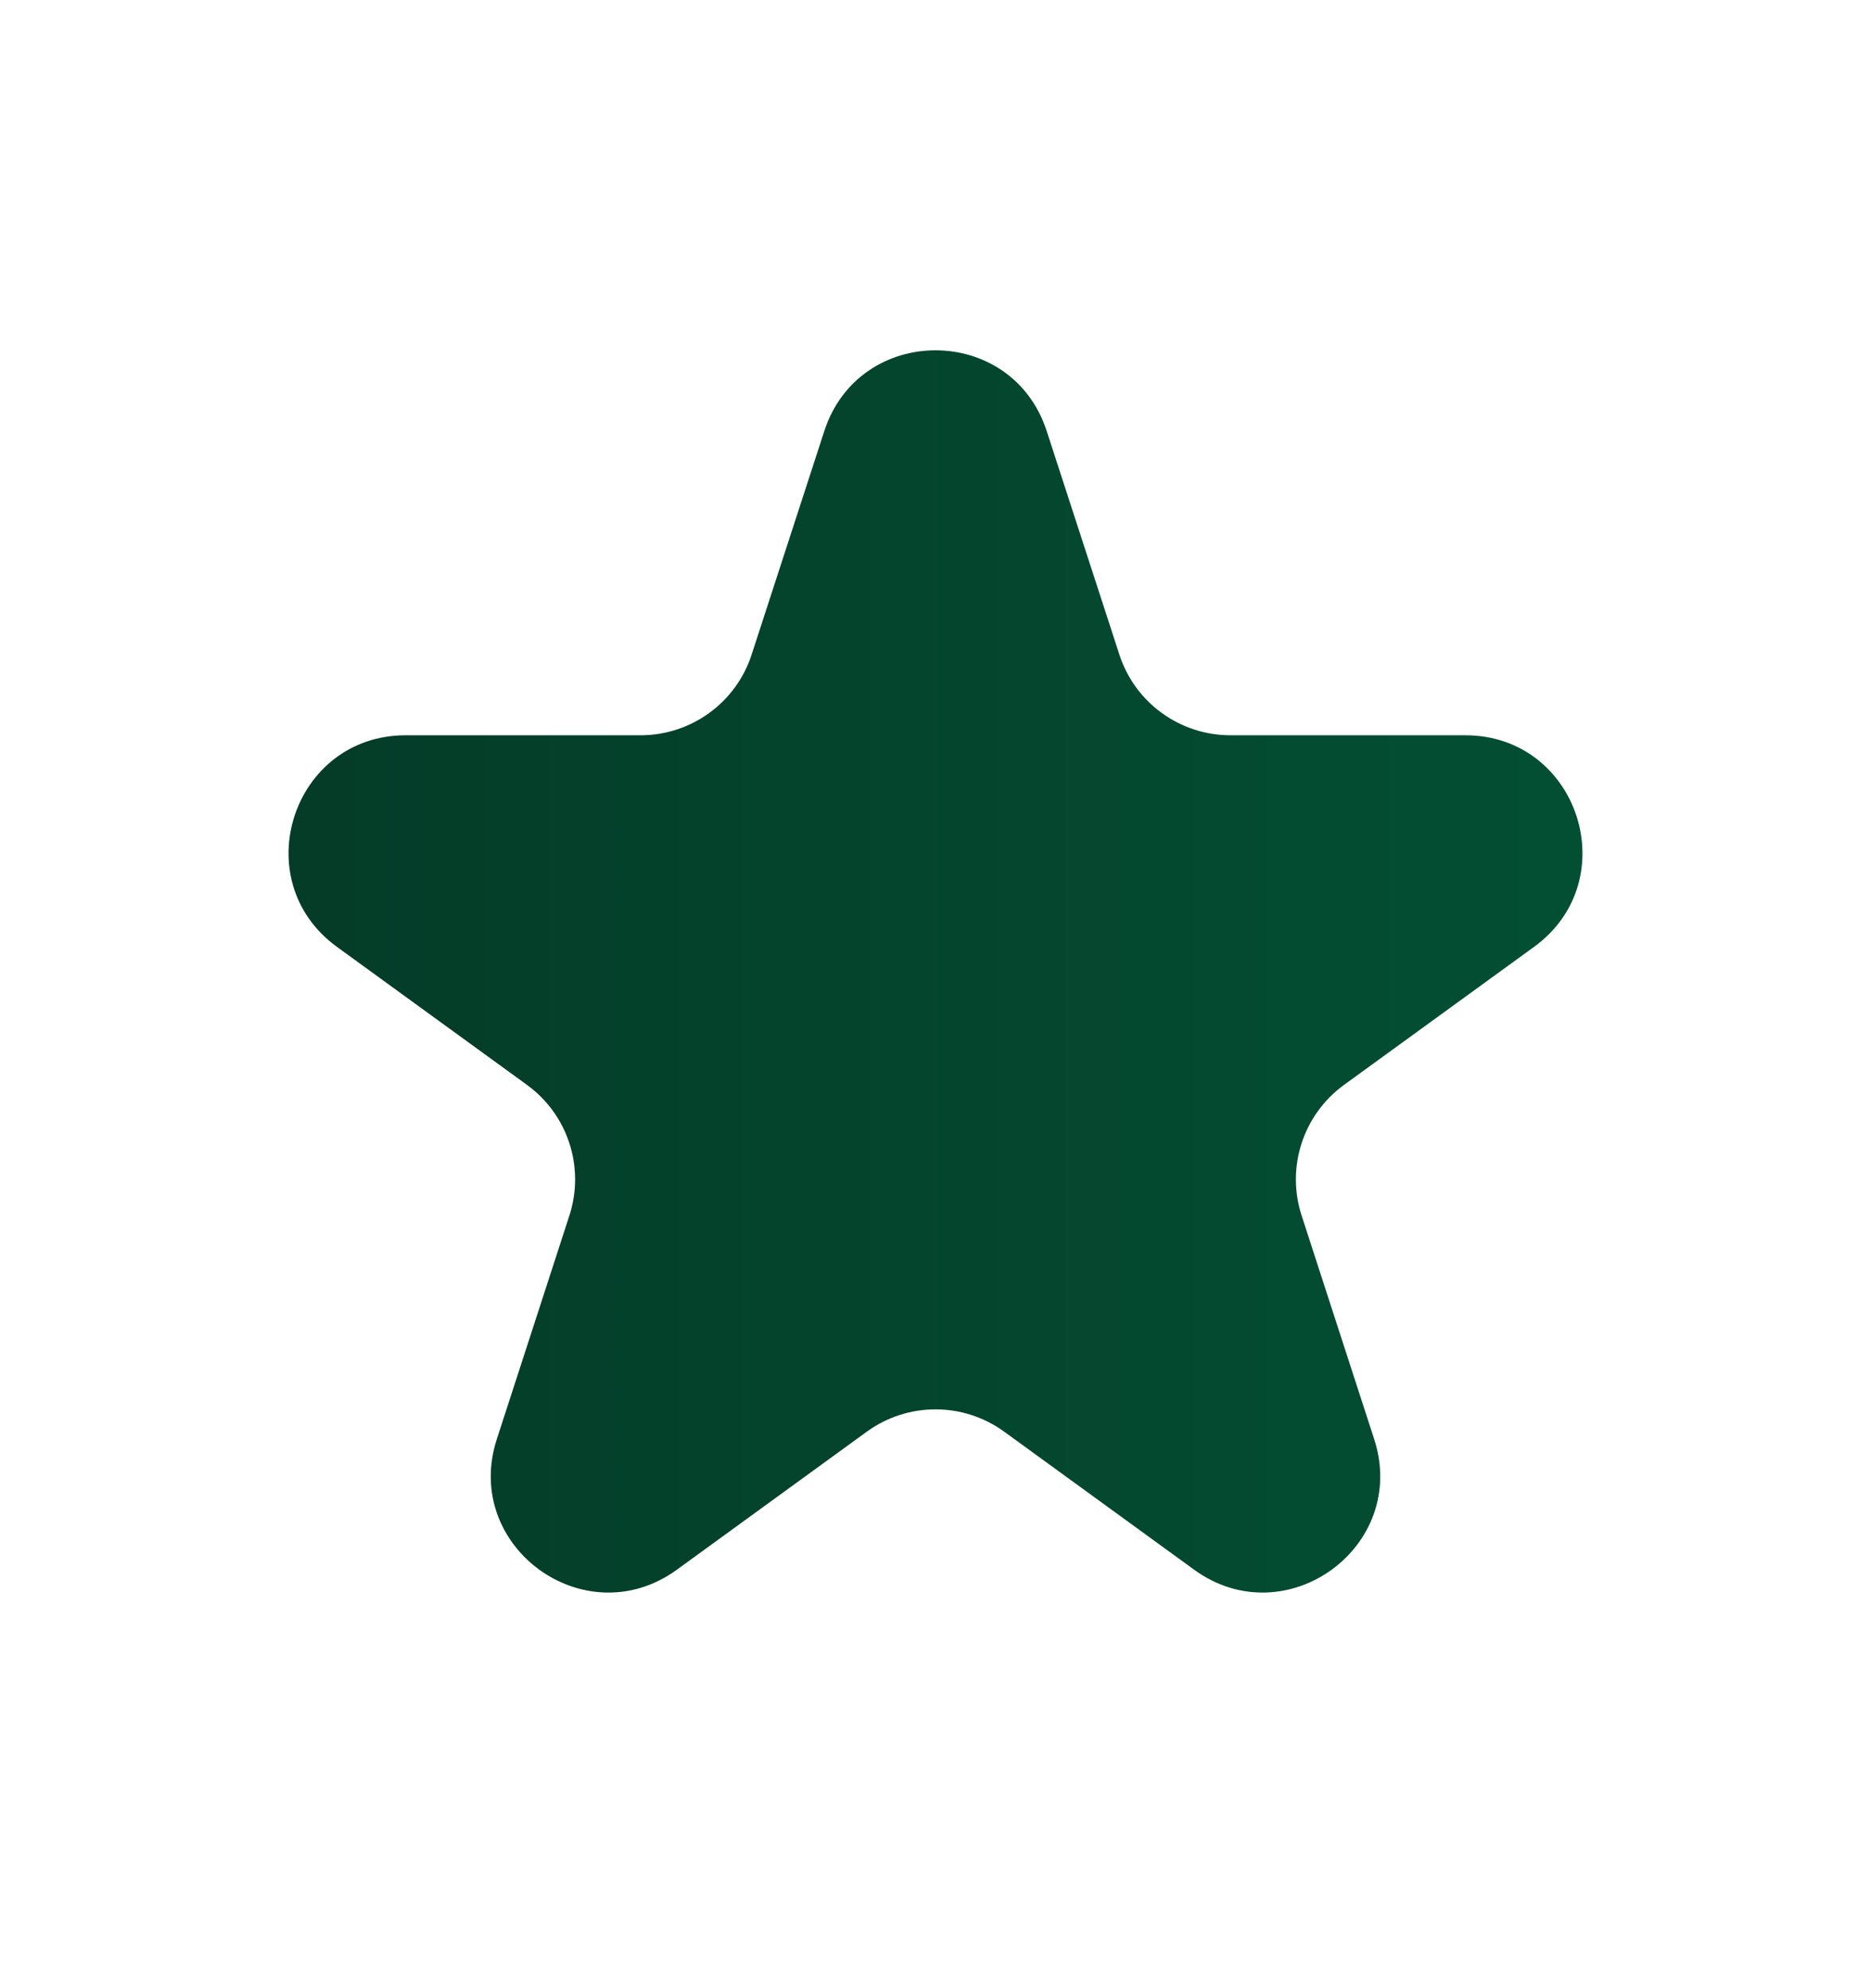 <svg width="16" height="17" viewBox="0 0 16 17" fill="none" xmlns="http://www.w3.org/2000/svg">
<path d="M7.049 3.686C7.348 2.765 8.652 2.765 8.951 3.686L9.572 5.596C9.705 6.008 10.089 6.287 10.523 6.287H12.531C13.499 6.287 13.902 7.526 13.119 8.096L11.494 9.276C11.143 9.531 10.997 9.982 11.131 10.394L11.751 12.304C12.051 13.225 10.996 13.991 10.212 13.422L8.588 12.242C8.237 11.987 7.763 11.987 7.412 12.242L5.788 13.422C5.004 13.991 3.949 13.225 4.249 12.304L4.869 10.394C5.003 9.982 4.857 9.531 4.506 9.276L2.881 8.096C2.098 7.526 2.501 6.287 3.469 6.287H5.477C5.911 6.287 6.295 6.008 6.428 5.596L7.049 3.686Z" fill="url(#paint0_linear_1885_27262)"/>
<defs>
<linearGradient id="paint0_linear_1885_27262" x1="16" y1="8.889" x2="3.77492e-08" y2="8.889" gradientUnits="userSpaceOnUse">
<stop stop-color="#025436"/>
<stop offset="1" stop-color="#053725"/>
</linearGradient>
</defs>
</svg>
